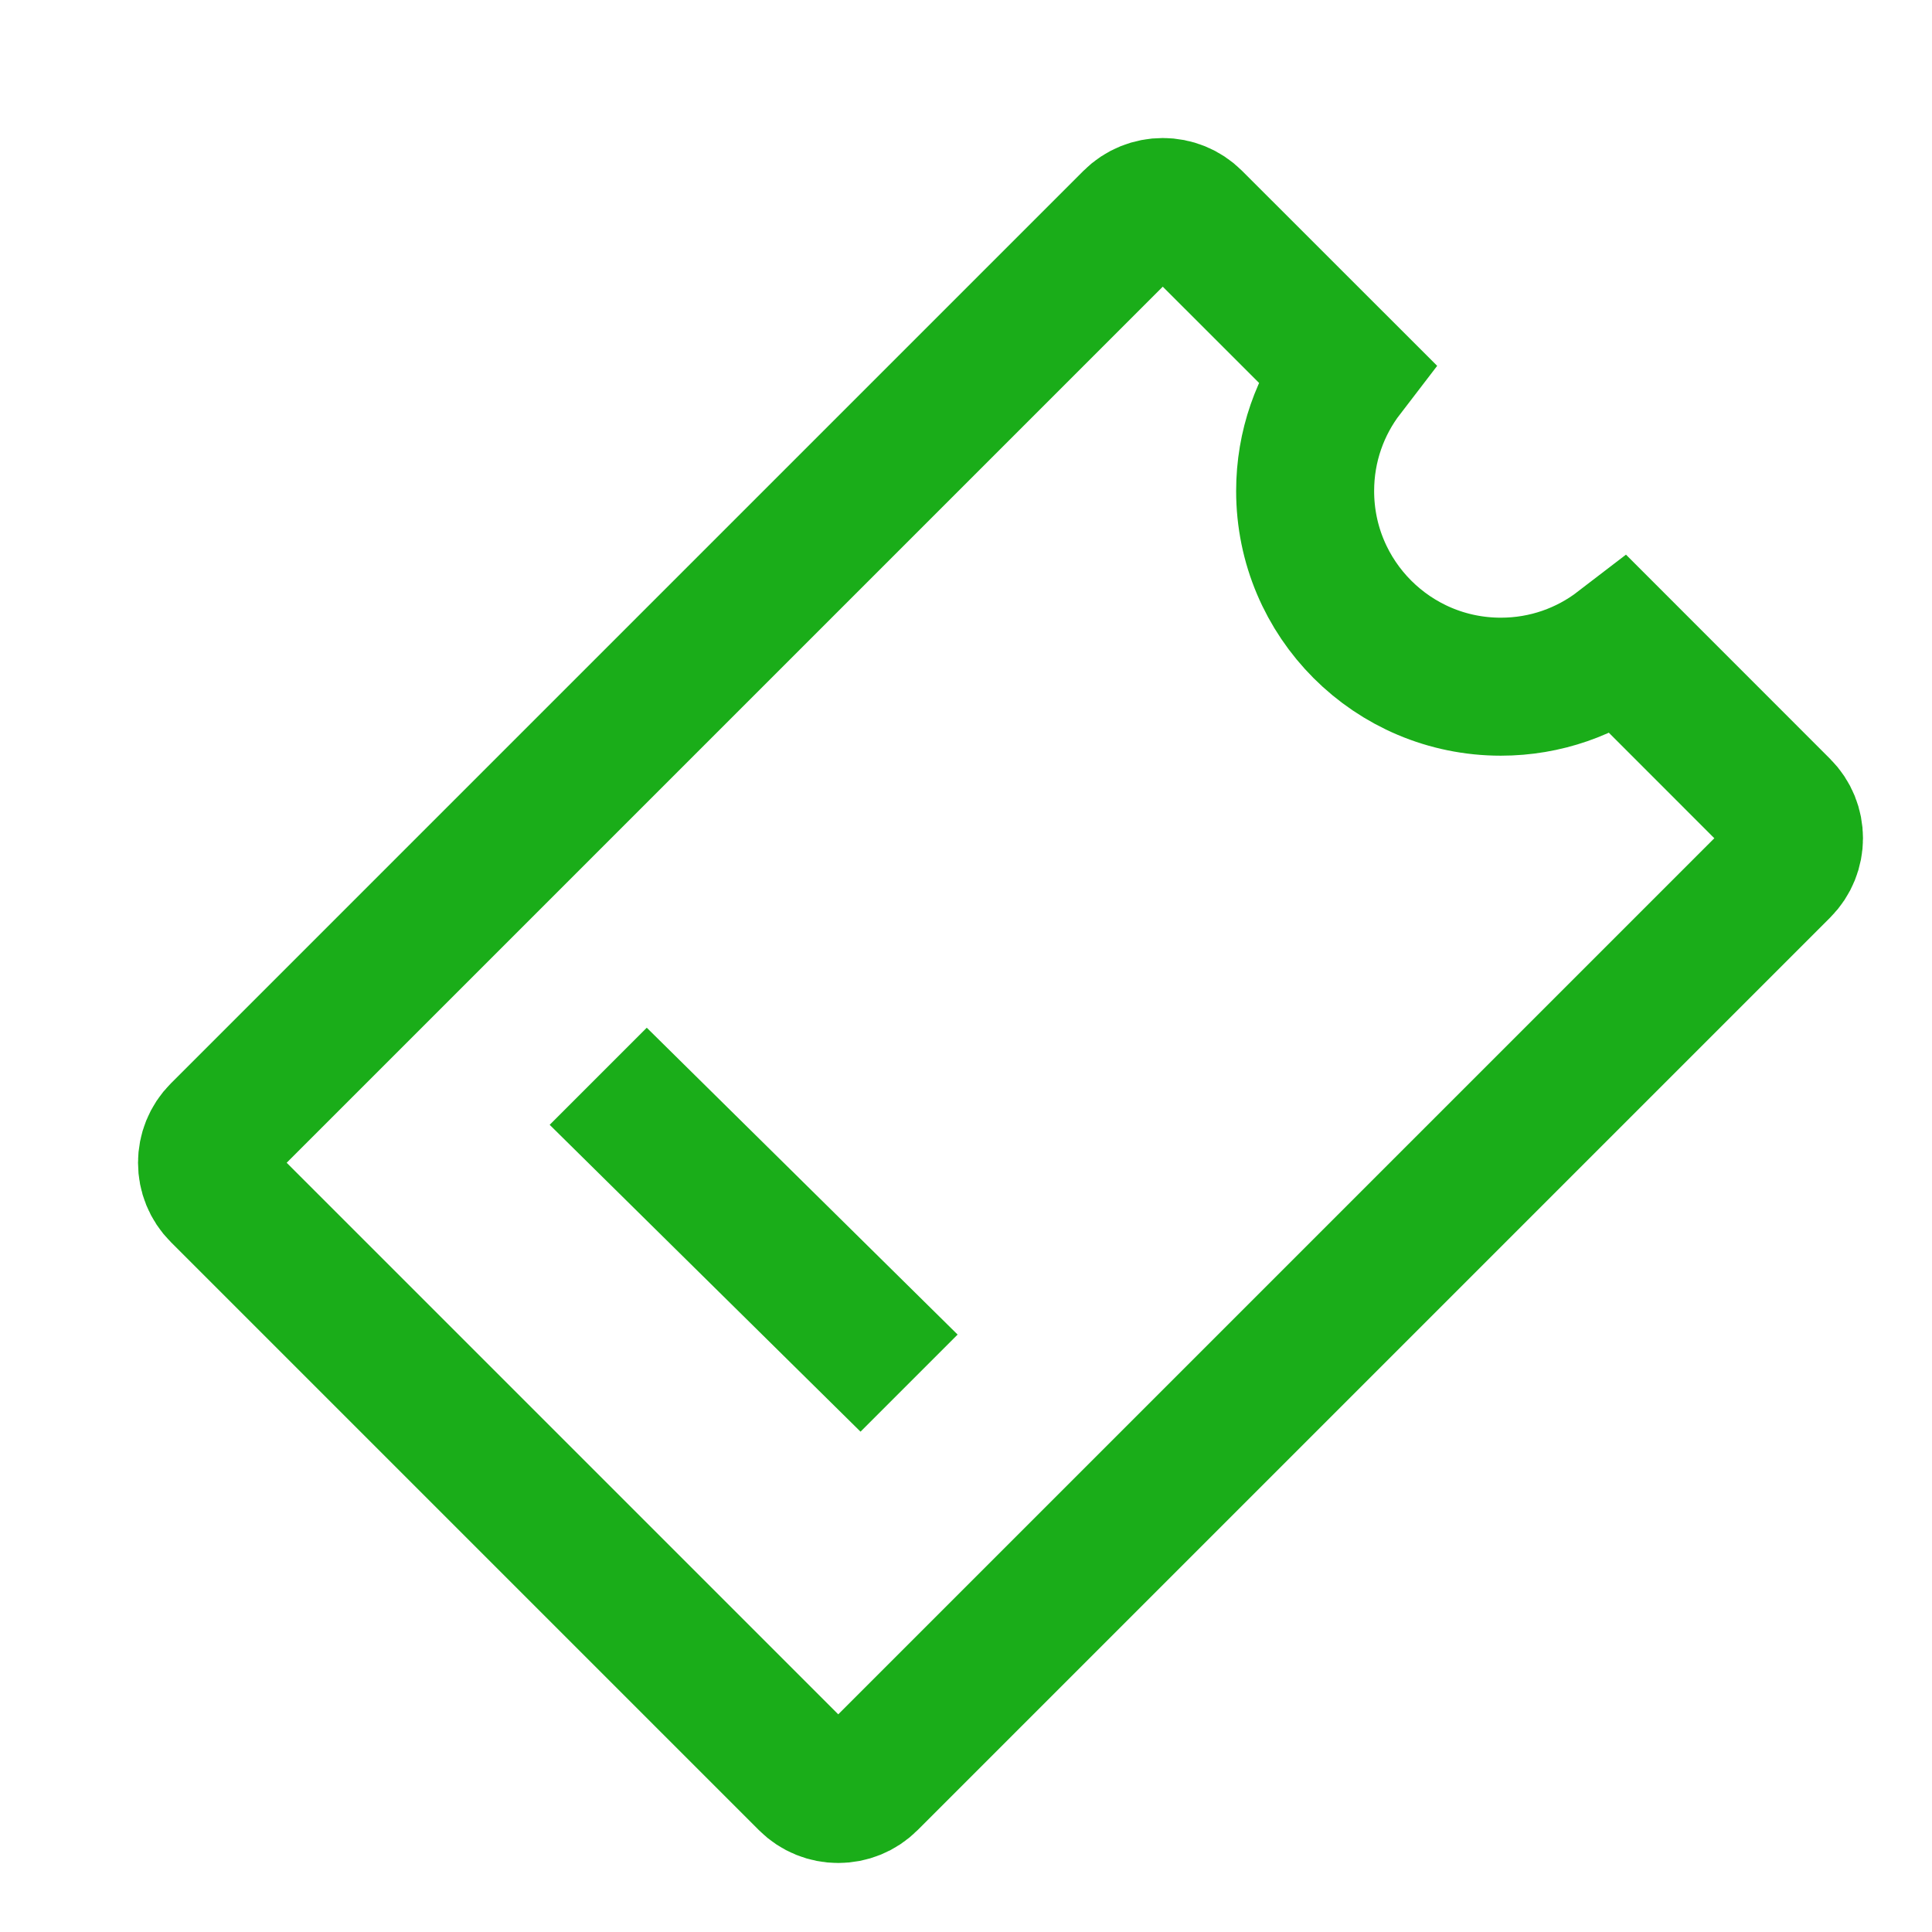 <?xml version="1.0" encoding="UTF-8"?>
<svg width="28px" height="28px" viewBox="0 0 28 28" version="1.1" xmlns="http://www.w3.org/2000/svg" xmlns:xlink="http://www.w3.org/1999/xlink">
    <!-- Generator: Sketch 50.2 (55047) - http://www.bohemiancoding.com/sketch -->
    <title>gp</title>
    <desc>Created with Sketch.</desc>
    <defs></defs>
    <g id="0923-无关系链" stroke="none" stroke-width="1" fill="none" fill-rule="evenodd">
        <g id="Group-34-Copy-3">
            <g id="icon28-copy-3" stroke="#1AAD19" stroke-width="2">
                <g id="Group-2" transform="translate(3, 3)">
                    <path d="M16.501,2.389 C16.133,2.868 15.915,3.466 15.915,4.116 C15.915,5.683 17.184,6.952 18.751,6.952 C19.401,6.952 19.999,6.734 20.478,6.366 L22.816,8.705 C23.061,8.949 23.061,9.347 22.816,9.592 L9.592,22.816 C9.347,23.061 8.949,23.061 8.705,22.816 L0.184,14.295 C-0.061,14.051 -0.061,13.653 0.184,13.408 L13.408,0.184 C13.653,-0.061 14.051,-0.061 14.295,0.184 L16.501,2.389 Z" id="Combined-Shape"></path>
                </g>
            </g>
            <polygon id="Rectangle-49" fill="#1AAD19" transform="translate(10.922, 17.822) rotate(-315) translate(-10.922, -17.822) " points="7.757 16.847 14.087 16.806 14.087 18.796 7.757 18.837"></polygon>
        </g>
    </g>
</svg>